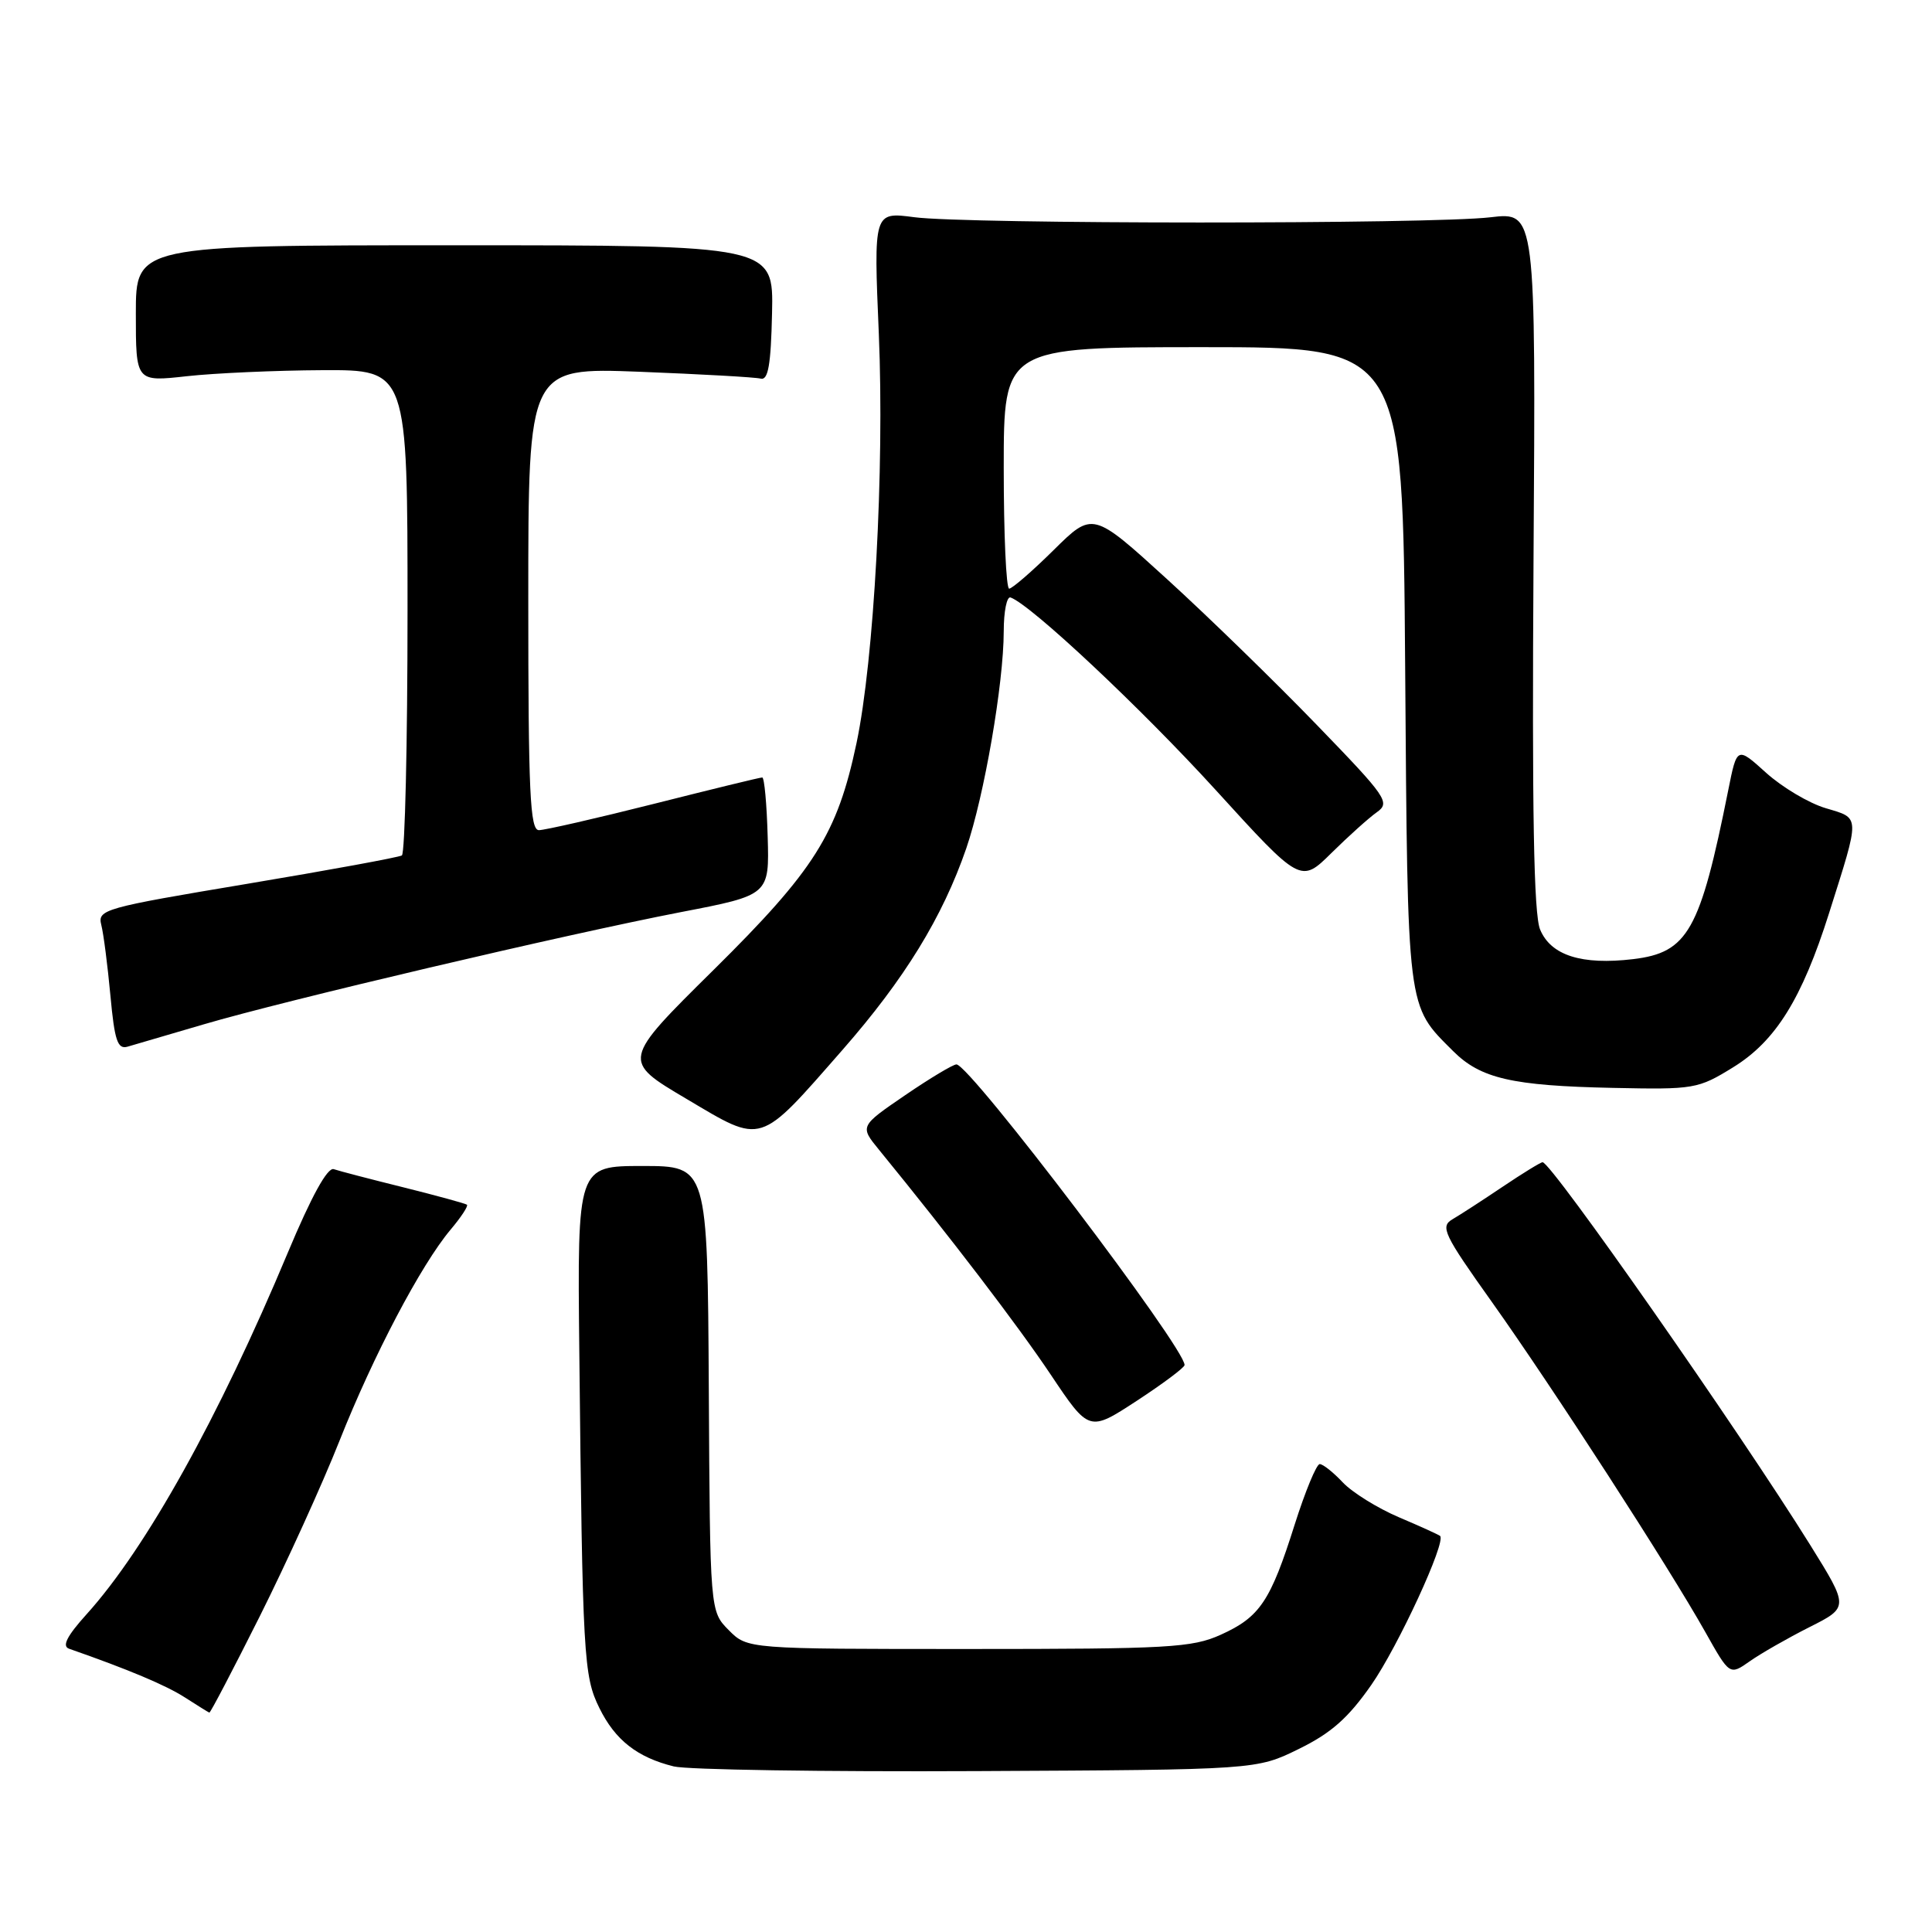 <?xml version="1.0" encoding="UTF-8" standalone="no"?>
<!DOCTYPE svg PUBLIC "-//W3C//DTD SVG 1.1//EN" "http://www.w3.org/Graphics/SVG/1.1/DTD/svg11.dtd" >
<svg xmlns="http://www.w3.org/2000/svg" xmlns:xlink="http://www.w3.org/1999/xlink" version="1.1" viewBox="0 0 256 256">
 <g >
 <path fill="currentColor"
d=" M 172.11 231.74 C 176.40 229.64 178.66 227.63 181.72 223.24 C 185.26 218.15 191.66 204.28 190.82 203.52 C 190.64 203.36 188.18 202.24 185.35 201.04 C 182.52 199.83 179.17 197.75 177.92 196.42 C 176.67 195.09 175.30 194.00 174.87 194.00 C 174.44 194.00 172.95 197.61 171.55 202.02 C 168.34 212.18 166.94 214.27 161.76 216.61 C 157.95 218.33 154.86 218.50 128.30 218.50 C 99.04 218.50 99.04 218.50 96.56 216.00 C 94.08 213.50 94.08 213.50 93.92 184.00 C 93.75 154.50 93.75 154.50 85.13 154.50 C 76.50 154.50 76.50 154.50 76.76 179.00 C 77.19 219.59 77.33 222.09 79.42 226.32 C 81.51 230.57 84.43 232.86 89.28 234.06 C 91.05 234.50 109.15 234.78 129.50 234.68 C 166.50 234.50 166.50 234.50 172.11 231.74 Z  M 34.44 214.13 C 37.98 207.05 42.73 196.61 44.97 190.95 C 49.48 179.58 55.78 167.61 59.70 162.94 C 61.10 161.28 62.08 159.79 61.87 159.63 C 61.67 159.47 57.90 158.44 53.50 157.34 C 49.10 156.25 44.92 155.16 44.22 154.92 C 43.39 154.65 41.26 158.52 38.13 166.00 C 28.99 187.85 19.35 205.18 11.47 213.90 C 8.88 216.77 8.19 218.12 9.14 218.46 C 17.04 221.22 22.00 223.31 24.50 224.92 C 26.15 225.98 27.61 226.89 27.74 226.93 C 27.88 226.97 30.89 221.21 34.44 214.13 Z  M 239.75 215.61 C 244.99 212.97 244.99 212.97 239.87 204.73 C 230.36 189.47 205.56 154.00 204.40 154.00 C 204.15 154.00 201.77 155.46 199.11 157.25 C 196.45 159.04 193.46 160.98 192.46 161.56 C 190.81 162.53 191.28 163.53 197.71 172.56 C 205.73 183.84 221.13 207.65 225.96 216.25 C 229.19 222.00 229.19 222.00 231.85 220.13 C 233.31 219.10 236.86 217.07 239.75 215.61 Z  M 156.96 180.88 C 157.09 178.71 128.58 141.13 126.74 141.04 C 126.32 141.02 123.26 142.85 119.95 145.11 C 113.92 149.23 113.92 149.23 116.48 152.36 C 125.96 163.97 134.83 175.58 139.21 182.12 C 144.31 189.74 144.31 189.74 150.62 185.62 C 154.09 183.35 156.94 181.22 156.96 180.88 Z  M 111.64 139.11 C 119.85 129.74 124.89 121.54 128.04 112.40 C 130.41 105.49 132.99 90.57 133.00 83.67 C 133.00 81.01 133.41 78.98 133.91 79.17 C 136.64 80.16 151.19 93.82 161.05 104.64 C 172.35 117.05 172.35 117.05 176.43 113.02 C 178.67 110.81 181.37 108.38 182.43 107.63 C 184.25 106.34 183.78 105.66 174.43 96.00 C 168.97 90.35 160.07 81.69 154.65 76.75 C 144.79 67.77 144.79 67.77 139.61 72.89 C 136.77 75.70 134.11 78.00 133.72 78.00 C 133.32 78.00 133.00 70.80 133.00 62.00 C 133.00 46.00 133.00 46.00 159.44 46.00 C 185.88 46.00 185.88 46.00 186.19 88.25 C 186.53 134.38 186.37 133.10 192.54 139.27 C 196.18 142.91 200.36 143.87 213.67 144.15 C 224.51 144.38 224.99 144.30 229.67 141.41 C 235.29 137.94 238.77 132.34 242.36 121.00 C 246.51 107.88 246.53 108.47 241.92 107.09 C 239.69 106.43 236.14 104.31 234.02 102.40 C 230.16 98.91 230.16 98.91 229.00 104.71 C 225.27 123.35 223.66 126.22 216.40 127.09 C 209.58 127.90 205.49 126.60 204.07 123.16 C 203.23 121.13 202.99 107.61 203.20 74.22 C 203.50 28.08 203.50 28.08 197.50 28.79 C 189.66 29.72 128.08 29.71 121.13 28.78 C 115.76 28.07 115.76 28.07 116.45 44.28 C 117.20 62.17 115.82 87.45 113.49 98.48 C 110.94 110.52 107.94 115.28 94.55 128.52 C 82.39 140.54 82.39 140.54 90.95 145.60 C 101.17 151.66 100.44 151.89 111.64 139.11 Z  M 27.00 135.73 C 37.80 132.55 74.89 123.83 90.22 120.86 C 101.95 118.60 101.95 118.60 101.72 110.81 C 101.60 106.53 101.28 103.02 101.00 103.02 C 100.72 103.01 94.27 104.59 86.66 106.51 C 79.05 108.43 72.18 110.00 71.41 110.00 C 70.23 110.00 70.00 105.05 70.00 79.35 C 70.00 48.70 70.00 48.70 84.75 49.26 C 92.86 49.58 100.09 49.98 100.80 50.17 C 101.79 50.42 102.15 48.32 102.30 41.50 C 102.50 32.50 102.50 32.50 60.25 32.50 C 18.00 32.50 18.00 32.50 18.00 41.55 C 18.00 50.60 18.00 50.60 24.75 49.85 C 28.46 49.44 36.56 49.08 42.75 49.05 C 54.00 49.00 54.00 49.00 54.00 80.94 C 54.00 98.51 53.66 113.09 53.25 113.35 C 52.84 113.60 43.59 115.30 32.70 117.12 C 13.75 120.29 12.91 120.52 13.42 122.55 C 13.72 123.72 14.26 127.93 14.63 131.91 C 15.18 137.89 15.58 139.07 16.90 138.69 C 17.78 138.44 22.32 137.10 27.00 135.73 Z "/>
</g>
</svg>
